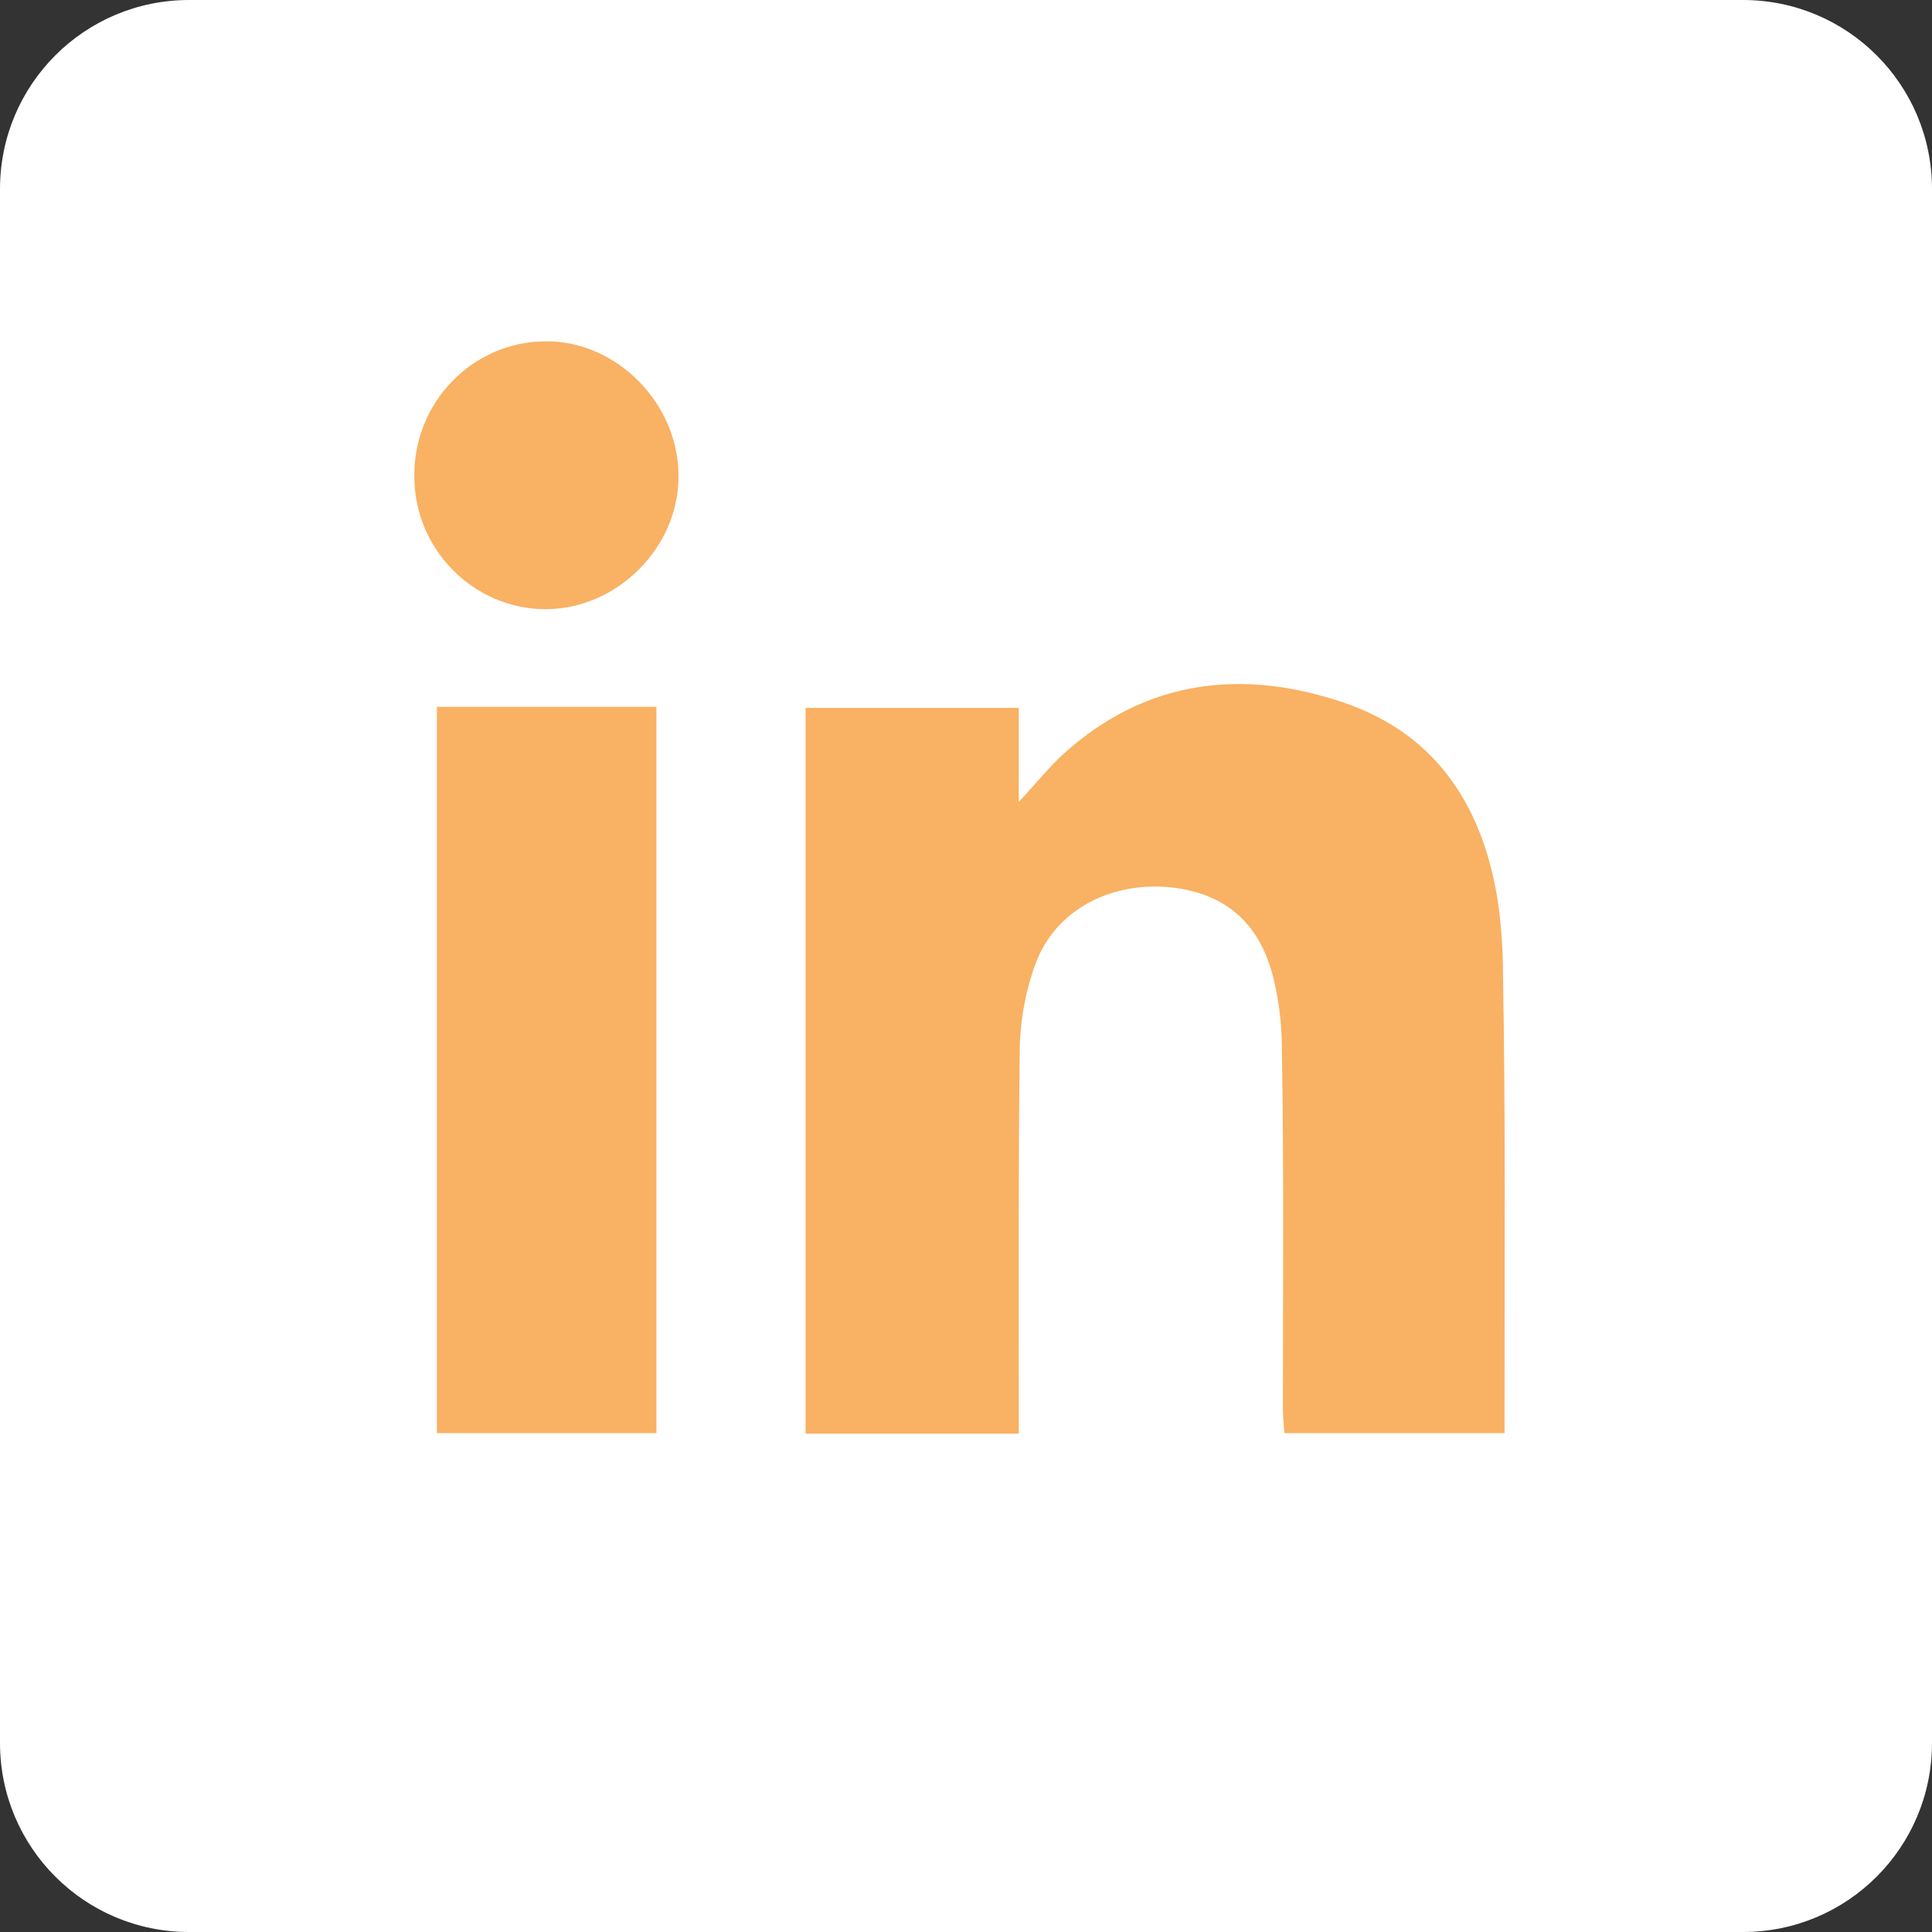 <?xml version="1.0" encoding="utf-8"?>
<!-- Generator: Adobe Illustrator 19.1.0, SVG Export Plug-In . SVG Version: 6.00 Build 0)  -->
<svg version="1.1" id="Layer_1" xmlns="http://www.w3.org/2000/svg" xmlns:xlink="http://www.w3.org/1999/xlink" x="0px" y="0px"
	 viewBox="40 -39.9 367.9 367.9" style="enable-background:new 40 -39.9 367.9 367.9;" xml:space="preserve">
<rect x="40" y="-39.9" width="367.9" height="367.9" fill="#333333" stroke="none"/>
<style type="text/css">
	.st0{fill:#FFFFFF;}
	.st1{fill:#F9B163;}
</style>
<path class="st0" d="M76-39.9h295.9c19.9,0,36,16.1,36,36V292c0,19.9-16.1,36-36,36H76c-19.9,0-36-16.1-36-36V-3.9
	C40-23.8,56.1-39.9,76-39.9z"/>
<path id="wt6oF8.tif" class="st1" d="M169.2,50.5c0.2,13.7-11.6,25.6-25.3,25.6s-25-11.4-25-25.2c-0.2-14.1,11-25.7,24.9-25.8
	C157.2,24.9,169.1,36.7,169.2,50.5z M326.5,227.6v5.4h-41.9c-0.2-1.8-0.3-3.6-0.3-5.2c0-22.6,0.2-45.4-0.2-67.9
	c0-4.4-0.5-8.9-1.5-13.1c-2.6-11.1-9.5-16.9-20.5-17.8c-11.1-0.8-21.2,4.6-24.9,14.6c-1.8,4.8-2.8,10.2-3,15.2
	c-0.3,23-0.2,45.9-0.2,68.9v5.4h-40.6V94.9H234v17.9c3.4-3.6,5.8-6.7,8.7-9.3c15.7-14.1,34.1-16.1,53.2-9.6
	c18.2,6.2,26.9,20.6,29.5,39c0.5,4.1,0.8,8.2,0.8,12.3C326.7,172.5,326.5,200.1,326.5,227.6L326.5,227.6z M123.2,94.7H165V233h-41.8
	V94.7z"/>
</svg>
